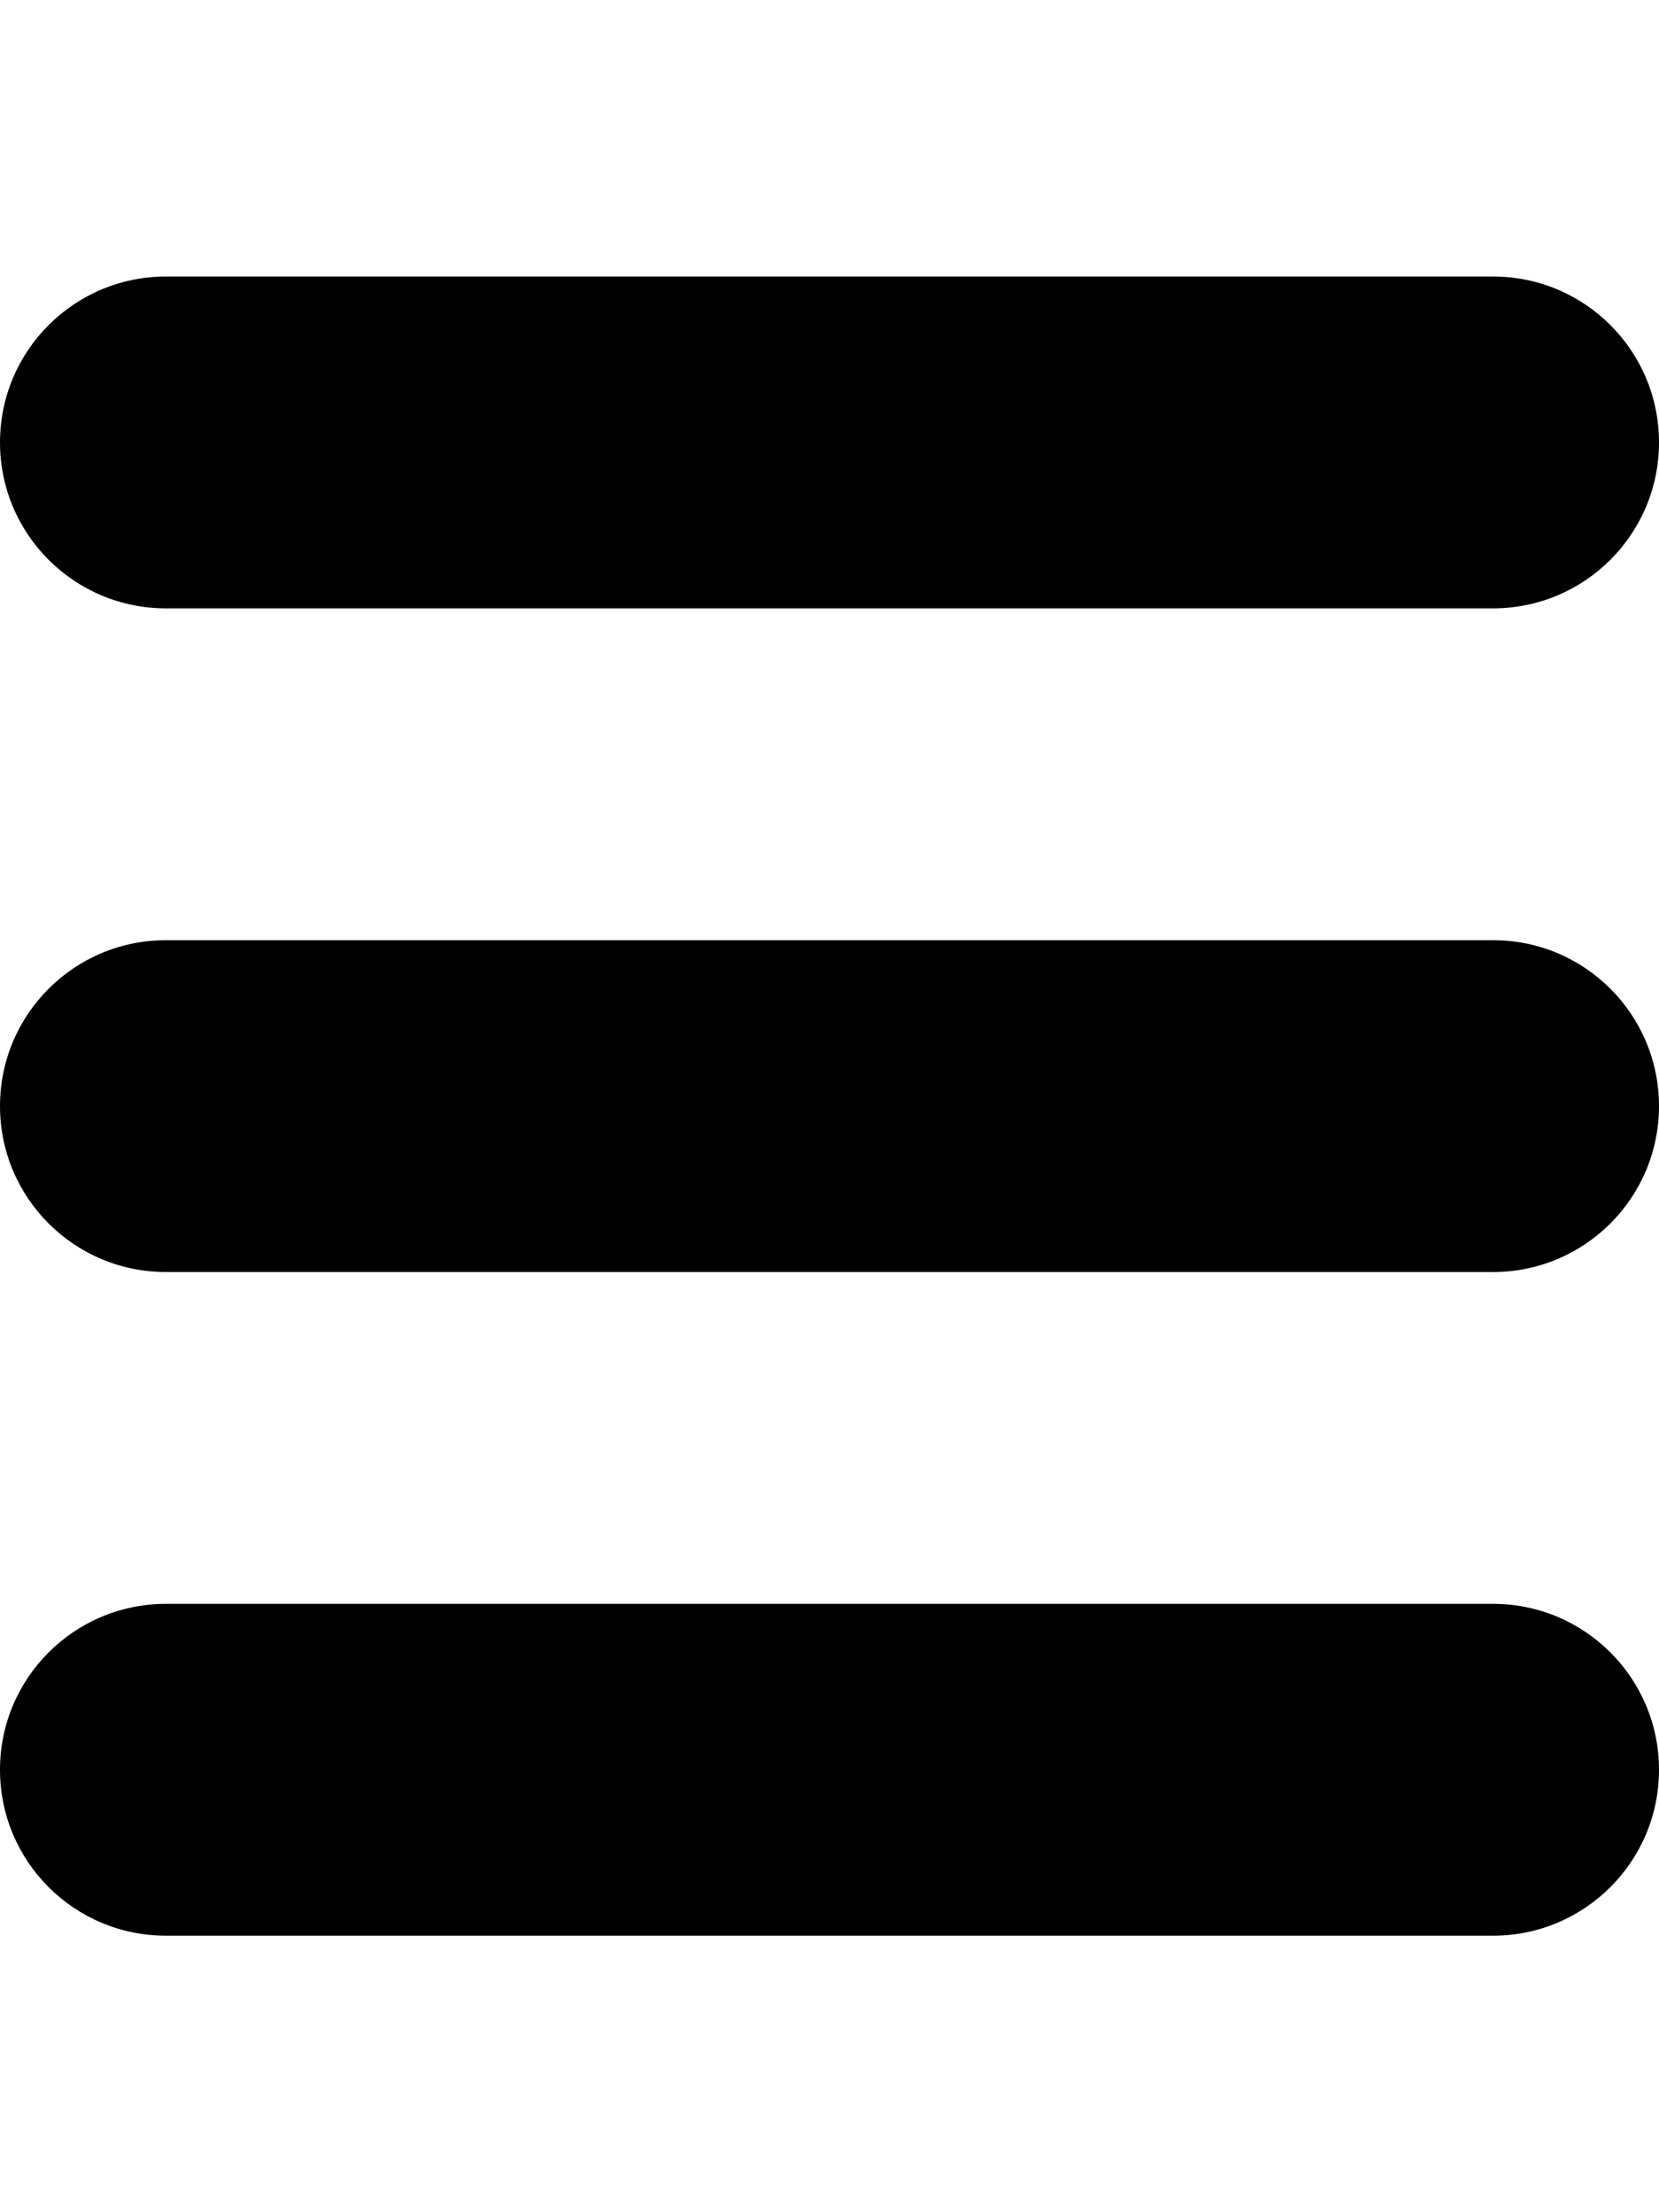 <?xml version="1.0" encoding="iso-8859-1"?>
<?xml-stylesheet type="text/css" href="./css/style.css"?>
<!-- Generator: Adobe Illustrator 16.0.0, SVG Export Plug-In . SVG Version: 6.00 Build 0)  -->
<!DOCTYPE svg PUBLIC "-//W3C//DTD SVG 1.1//EN" "http://www.w3.org/Graphics/SVG/1.1/DTD/svg11.dtd">
<svg version="1.1" id="Capa_1" xmlns="http://www.w3.org/2000/svg" xmlns:xlink="http://www.w3.org/1999/xlink" x="0px" y="0px"
	 width="24px" height="32px" viewBox="0 0 612 612" style="enable-background:new 0 0 612 612;" xml:space="preserve">
<g>
	<g id="_x33__1_">
		<g>
			<path d="M61.2,122.4h489.6c33.782,0,61.2-27.387,61.2-61.2S584.613,0,550.8,0H61.2C27.387,0,0,27.387,0,61.2
				S27.387,122.4,61.2,122.4z M550.8,244.8H61.2C27.387,244.8,0,272.187,0,306c0,33.812,27.387,61.2,61.2,61.2h489.6
				c33.782,0,61.2-27.388,61.2-61.2C612,272.187,584.613,244.8,550.8,244.8z M550.8,489.6H61.2C27.387,489.6,0,516.987,0,550.8
				C0,584.613,27.387,612,61.2,612h489.6c33.782,0,61.2-27.387,61.2-61.2C612,516.987,584.613,489.6,550.8,489.6z"/>
		</g>
	</g>
</g>
<g>
</g>
<g>
</g>
<g>
</g>
<g>
</g>
<g>
</g>
<g>
</g>
<g>
</g>
<g>
</g>
<g>
</g>
<g>
</g>
<g>
</g>
<g>
</g>
<g>
</g>
<g>
</g>
<g>
</g>
</svg>
